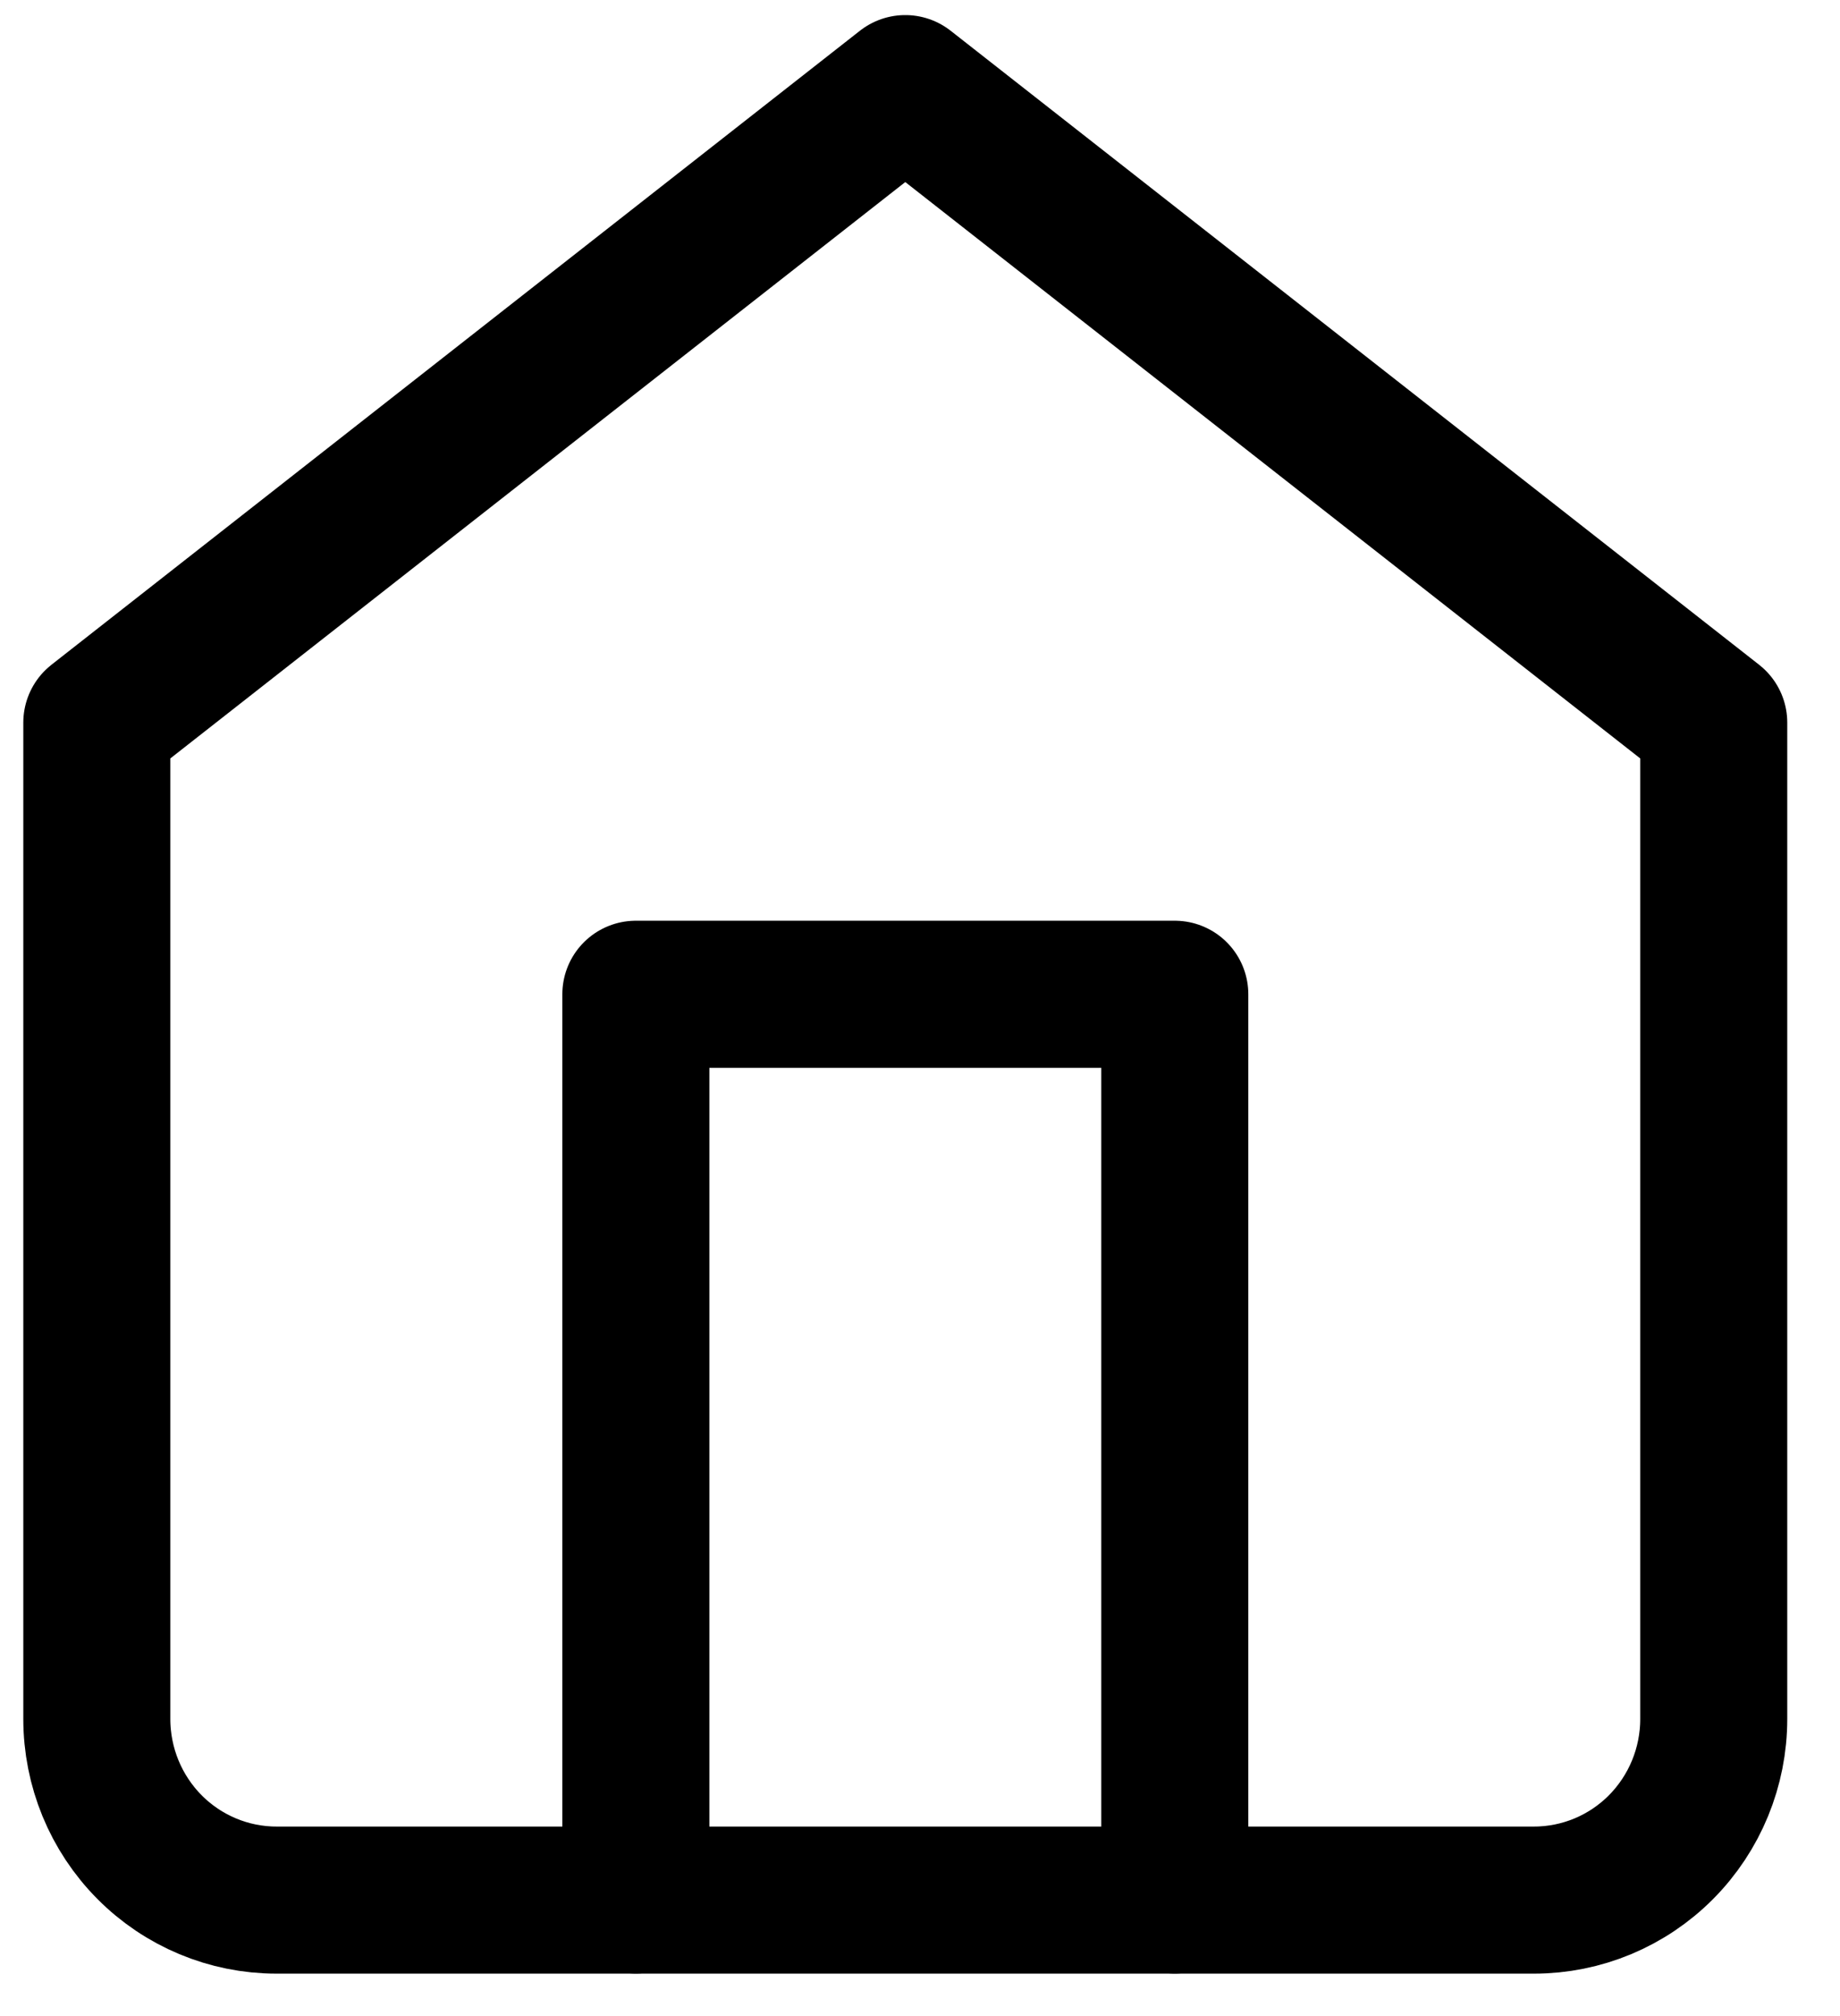 <svg width="21" height="23" viewBox="0 0 21 23" fill="none" xmlns="http://www.w3.org/2000/svg">
<path fill-rule="evenodd" clip-rule="evenodd" d="M1.105 8.244L10.332 1.011L19.559 8.244L19.559 19.61C19.559 20.159 19.343 20.684 18.958 21.072C18.574 21.459 18.052 21.677 17.508 21.677H3.155C2.612 21.677 2.09 21.459 1.706 21.072C1.321 20.684 1.105 20.159 1.105 19.61L1.105 8.244Z" stroke="black" stroke-width="1.678" stroke-linecap="round" stroke-linejoin="round"/>
<path d="M7.257 21.676L7.257 11.343H13.408L13.408 21.676" stroke="black" stroke-width="1.678" stroke-linecap="round" stroke-linejoin="round"/>
</svg>
